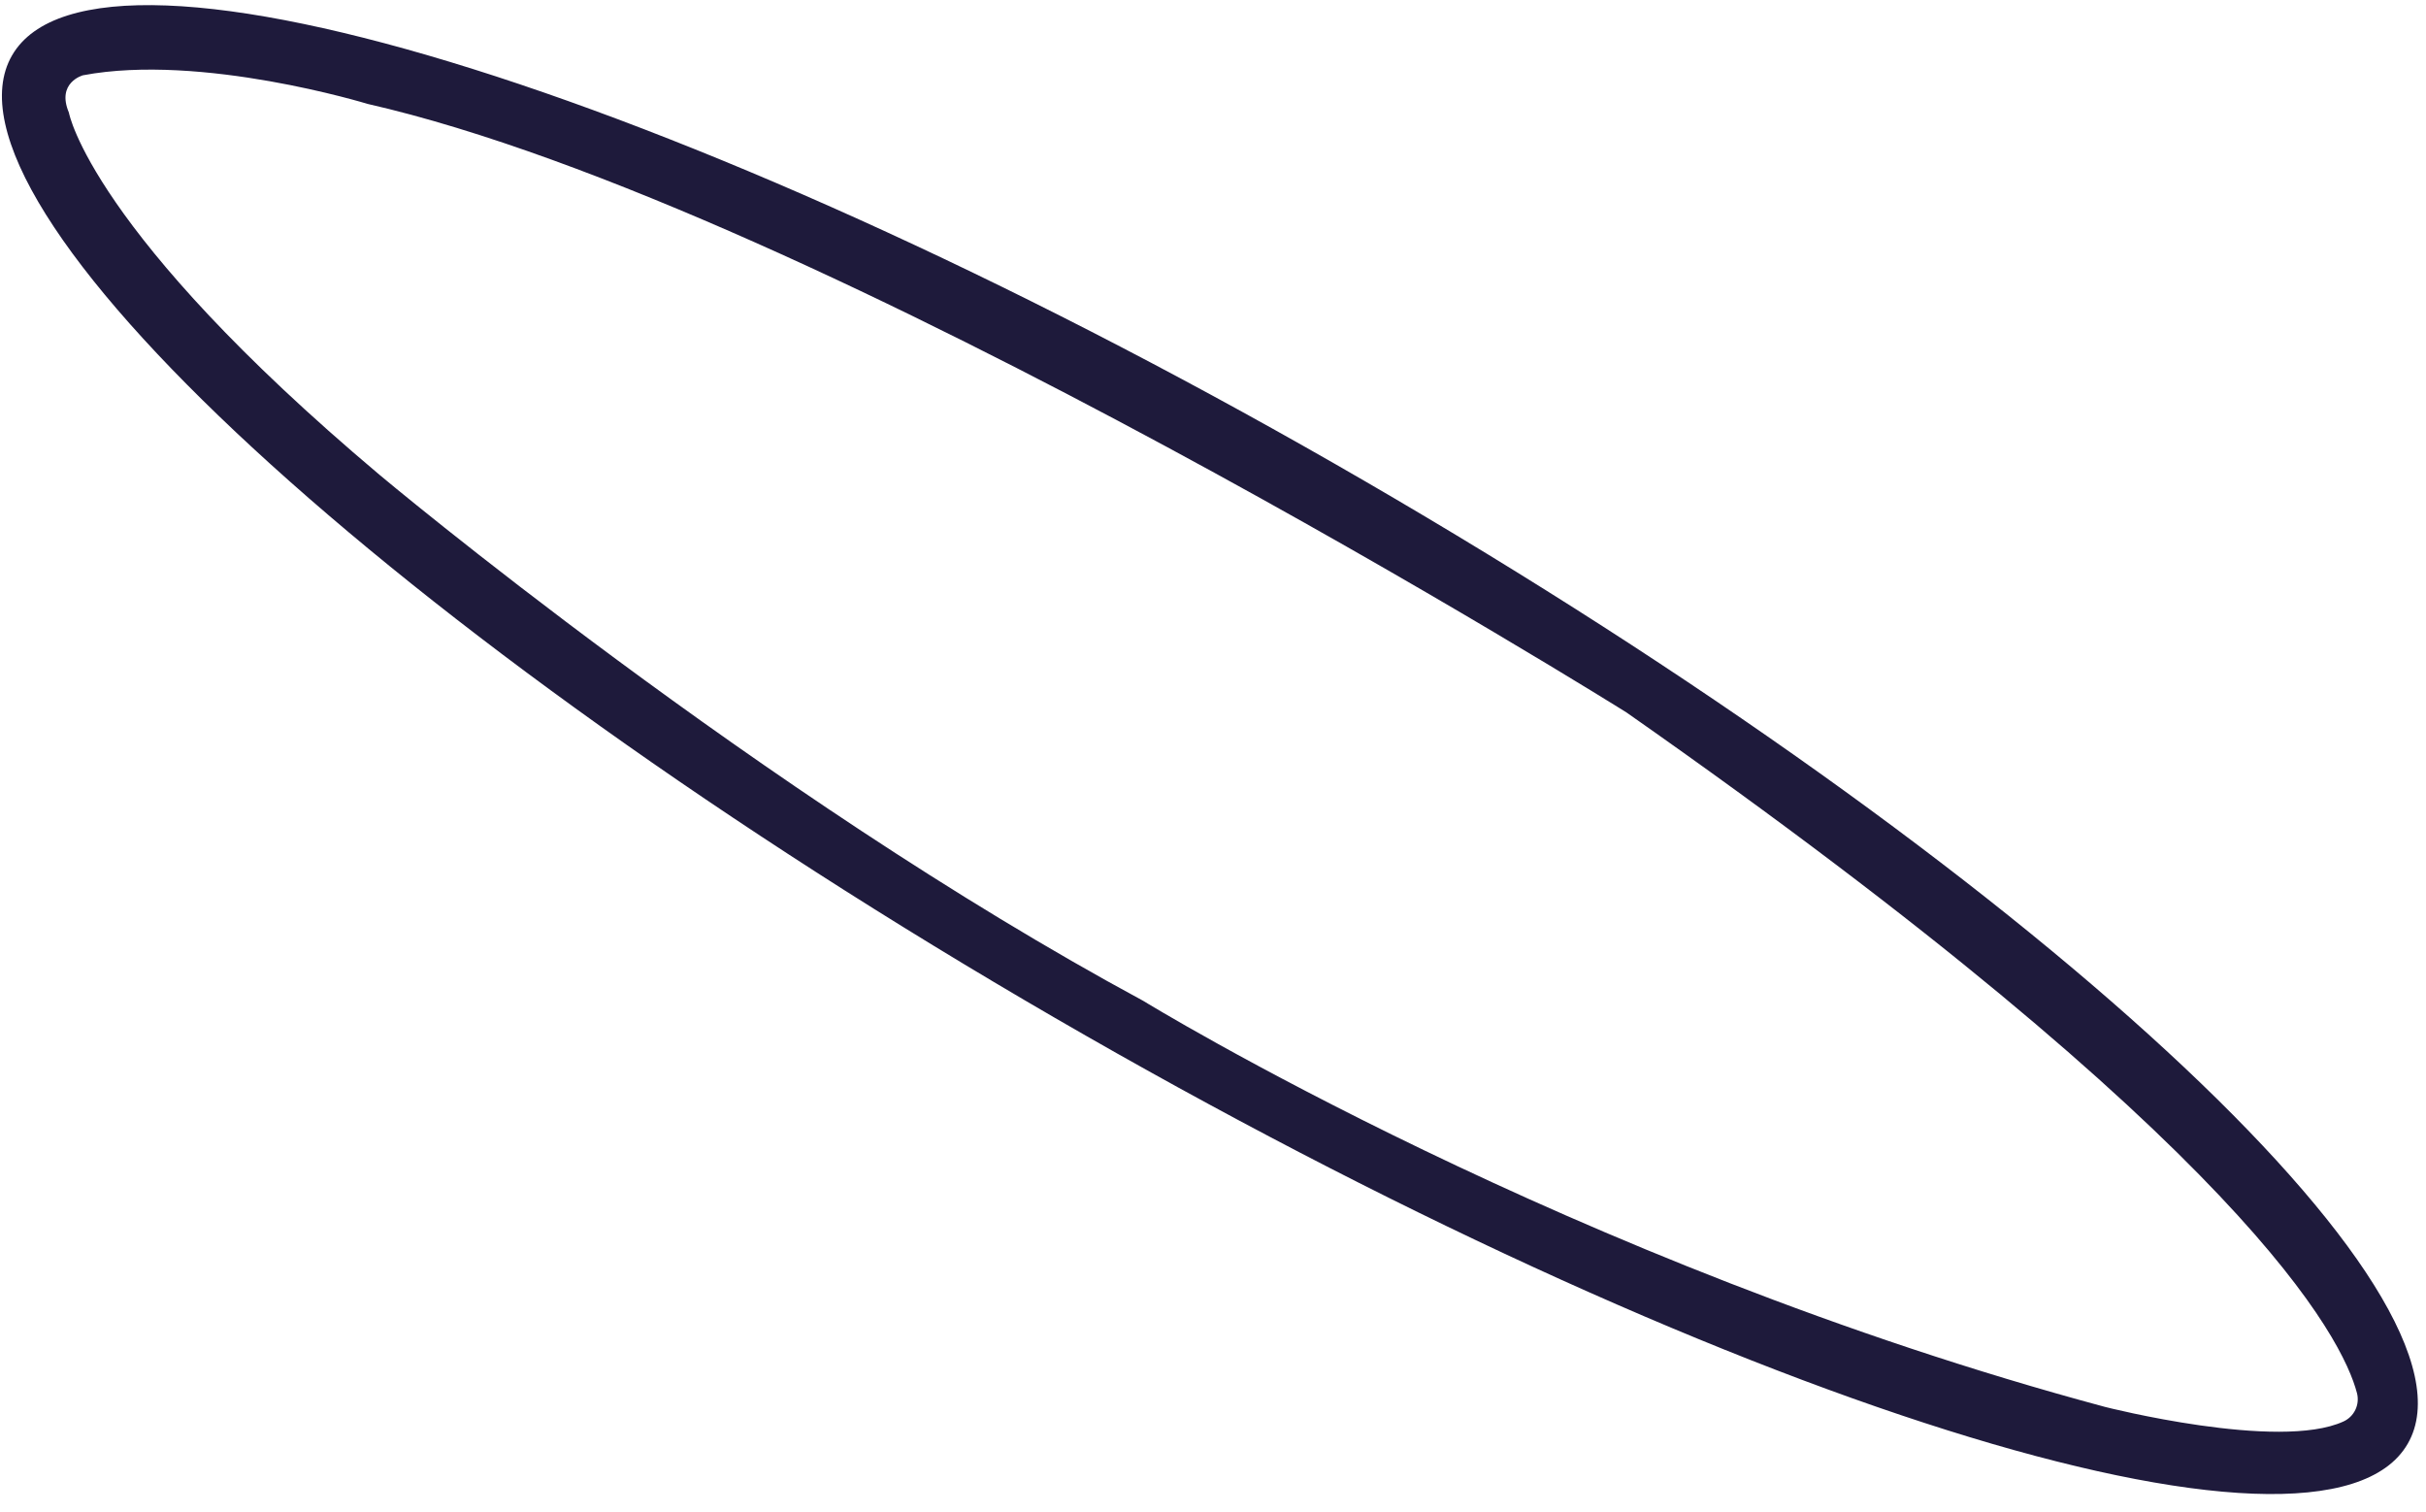 <?xml version="1.0" encoding="UTF-8" standalone="no"?><svg width='130' height='81' viewBox='0 0 130 81' fill='none' xmlns='http://www.w3.org/2000/svg'>
<path d='M129.019 77.361C133.614 69.433 108.596 46.347 73.165 25.796C37.734 5.245 5.237 -4.974 0.646 2.968C-3.944 10.91 21.069 33.983 56.52 54.534C91.972 75.085 124.429 85.304 129.019 77.361ZM3.691 6.032C3.012 4.422 4.445 4.034 4.445 4.034C10.787 2.836 19.697 5.567 19.697 5.567C43.935 11.089 87.156 38.174 87.156 38.174C120.433 61.47 125.536 71.731 126.301 74.644C126.379 74.943 126.349 75.26 126.216 75.538C126.083 75.817 125.856 76.04 125.575 76.167C122.105 77.757 112.811 75.388 112.811 75.388C84.167 67.704 61.259 53.626 61.259 53.626C40.676 42.52 20.323 25.43 20.323 25.43C4.857 12.403 3.695 6.05 3.695 6.05L3.691 6.032Z' fill='#1E1A3B'/>
</svg>

